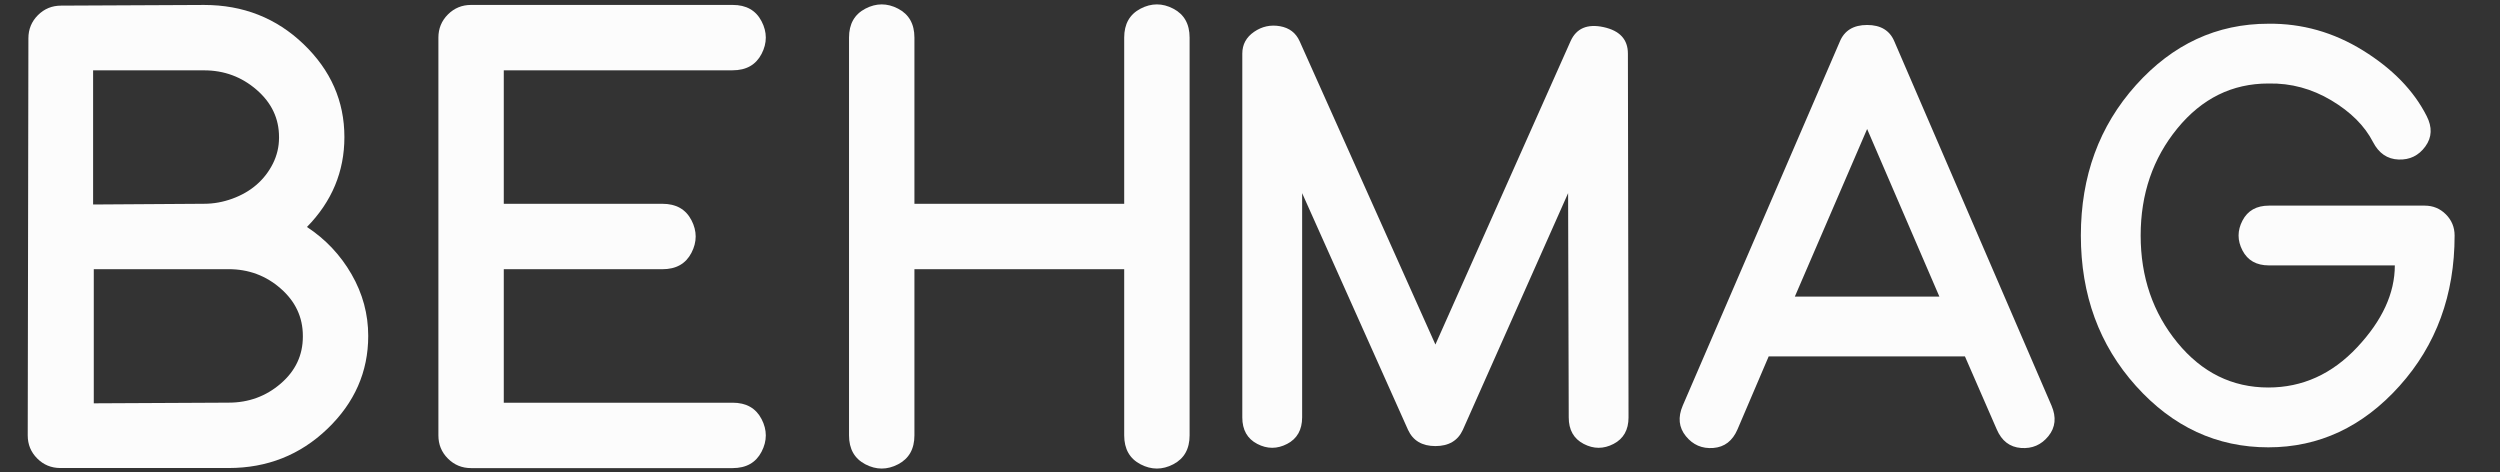<?xml version="1.0" encoding="utf-8"?>
<!-- Generator: Adobe Illustrator 24.1.1, SVG Export Plug-In . SVG Version: 6.00 Build 0)  -->
<svg version="1.1" xmlns="http://www.w3.org/2000/svg" xmlns:xlink="http://www.w3.org/1999/xlink" x="0px" y="0px"
	 viewBox="0 0 1000 189" enable-background="new 0 0 1000 189" xml:space="preserve">
<rect x="0" y="0" width="1000" height="189" fill="#333333" stroke="none"/>
<g id="Layer_2">
</g>
<g id="Layer_1">
	<g>
		<path fill="#FCFCFC" d="M514.86,177.56c-3.99,2.08-7.97,2.08-11.96,0c-3.99-2.08-5.98-5.61-5.98-10.59V21.44
			c0-3.65,1.58-6.56,4.73-8.72c3.15-2.16,6.6-2.9,10.34-2.24c3.74,0.67,6.35,2.66,7.85,5.98l54.32,121.35l54.07-121.35
			c2.32-5.15,6.73-7.02,13.21-5.61c6.48,1.41,9.72,4.94,9.72,10.59l0.25,145.53c0,4.98-1.99,8.51-5.98,10.59
			c-3.99,2.08-7.97,2.08-11.96,0c-3.99-2.08-5.98-5.61-5.98-10.59l-0.25-89.71l-42.11,94.69c-1.99,4.32-5.65,6.48-10.96,6.48
			c-5.32,0-8.97-2.16-10.96-6.48l-42.36-94.69v89.71C520.84,171.95,518.85,175.48,514.86,177.56z"/>
		<path fill="#FCFCFC" d="M707.48,142.55l-12.46,29.16c-1.99,4.65-5.23,7.14-9.72,7.48s-8.14-1.25-10.96-4.73
			c-2.83-3.49-3.24-7.56-1.25-12.21l62.8-145.53c1.83-4.49,5.48-6.73,10.96-6.73s9.13,2.24,10.96,6.73l62.8,145.53
			c1.99,4.65,1.58,8.72-1.25,12.21c-2.83,3.49-6.48,5.07-10.96,4.73s-7.73-2.82-9.72-7.48l-12.71-29.16c-0.17,0-0.42,0-0.75,0
			h-77.25C707.81,142.55,707.64,142.55,707.48,142.55z M746.85,51.6l-28.91,67.03h57.81L746.85,51.6z"/>
		<path fill="#FCFCFC" d="M896.99,100.19c-2.08-3.99-2.08-7.97,0-11.96c2.08-3.99,5.61-5.98,10.59-5.98h62.3
			c3.32,0,6.14,1.16,8.47,3.49c2.32,2.33,3.49,5.15,3.49,8.47c0,23.76-7.35,43.82-22.05,60.18c-14.7,16.36-32.19,24.54-52.45,24.54
			c-20.6,0-38.25-8.18-52.95-24.54c-14.7-16.36-22.05-36.42-22.05-60.18c0-23.75,7.35-43.81,22.05-60.18
			c14.7-16.36,32.35-24.54,52.95-24.54c13.46-0.16,26.08,3.41,37.88,10.71c11.79,7.31,20.27,16.03,25.42,26.17
			c2.32,4.49,2.16,8.56-0.5,12.21c-2.66,3.66-6.23,5.4-10.71,5.23c-4.49-0.16-7.89-2.49-10.22-6.98c-3.33-6.48-8.89-12.04-16.7-16.7
			c-7.81-4.65-16.12-6.89-24.92-6.73h-0.25c-14.45,0-26.58,5.98-36.38,17.94c-9.8,11.96-14.7,26.25-14.7,42.86
			c0,16.61,4.9,30.9,14.7,42.86c9.8,11.96,21.93,17.94,36.38,17.94c13.62,0,25.46-5.36,35.51-16.07
			c10.05-10.71,15.08-21.64,15.08-32.77h-50.34C902.59,106.17,899.06,104.17,896.99,100.19z"/>
	</g>
	<g>
		<path fill="#FCFCFC" d="M140.62,109.71c4.45,7.72,6.67,15.94,6.67,24.65c0,14.35-5.45,26.74-16.35,37.19
			c-10.9,10.45-24.07,15.66-39.5,15.66H24.16c-3.64,0-6.72-1.27-9.26-3.81c-2.55-2.54-3.81-5.63-3.81-9.26l0.27-158.82
			c0-3.63,1.27-6.72,3.81-9.26c2.54-2.54,5.63-3.81,9.26-3.81l57.21-0.27c15.62,0,28.88,5.22,39.77,15.66
			c10.9,10.45,16.35,22.84,16.35,37.19c0,13.8-5,25.79-14.98,35.96C130.22,95.68,136.17,101.99,140.62,109.71z M81.64,81.51
			c3.81,0,7.58-0.68,11.31-2.04c3.72-1.36,6.95-3.22,9.67-5.58c2.72-2.36,4.9-5.18,6.54-8.44c1.63-3.27,2.45-6.72,2.45-10.35v-0.27
			c0-7.45-3-13.76-8.99-18.93c-5.99-5.18-12.99-7.76-20.98-7.76H37.24c0,4,0,8.49,0,13.48c0,5,0,9.45,0,13.35c0,3.91,0,8.36,0,13.35
			c0,5,0,9.49,0,13.48L81.64,81.51z M37.51,161.33l53.94-0.27c7.99,0,14.94-2.54,20.84-7.63c5.9-5.08,8.85-11.35,8.85-18.8v-0.27
			c0-7.44-2.95-13.76-8.85-18.93c-5.9-5.18-12.85-7.76-20.84-7.76h-9.81H37.51V161.33z"/>
		<path fill="#FCFCFC" d="M304.62,8.5c2.27,4.36,2.27,8.72,0,13.08c-2.27,4.36-6.13,6.54-11.58,6.54h-91.53v53.4h63.48
			c5.45,0,9.3,2.18,11.58,6.54c2.27,4.36,2.27,8.72,0,13.08c-2.27,4.36-6.13,6.54-11.58,6.54h-63.48v53.4h91.53
			c5.45,0,9.31,2.18,11.58,6.54c2.27,4.36,2.27,8.72,0,13.08c-2.27,4.36-6.13,6.54-11.58,6.54H188.43c-3.64,0-6.72-1.27-9.26-3.81
			c-2.55-2.54-3.81-5.63-3.81-9.26V94.59V15.04c0-3.63,1.27-6.72,3.81-9.26c2.54-2.54,5.63-3.81,9.26-3.81h104.61
			C298.49,1.96,302.35,4.14,304.62,8.5z"/>
		<path fill="#FCFCFC" d="M475.84,174.14c0,5.45-2.18,9.31-6.54,11.58c-4.36,2.27-8.72,2.27-13.08,0
			c-4.36-2.27-6.54-6.13-6.54-11.58v-66.47h-83.91v66.47c0,5.45-2.18,9.31-6.54,11.58c-4.36,2.27-8.72,2.27-13.08,0
			c-4.36-2.27-6.54-6.13-6.54-11.58V94.59V15.04c0-5.45,2.18-9.3,6.54-11.58c4.36-2.27,8.72-2.27,13.08,0
			c4.36,2.27,6.54,6.13,6.54,11.58v66.47h83.91V15.04c0-5.45,2.18-9.3,6.54-11.58c4.36-2.27,8.72-2.27,13.08,0
			c4.36,2.27,6.54,6.13,6.54,11.58v79.55V174.14z"/>
	</g>
</g>
</svg>
